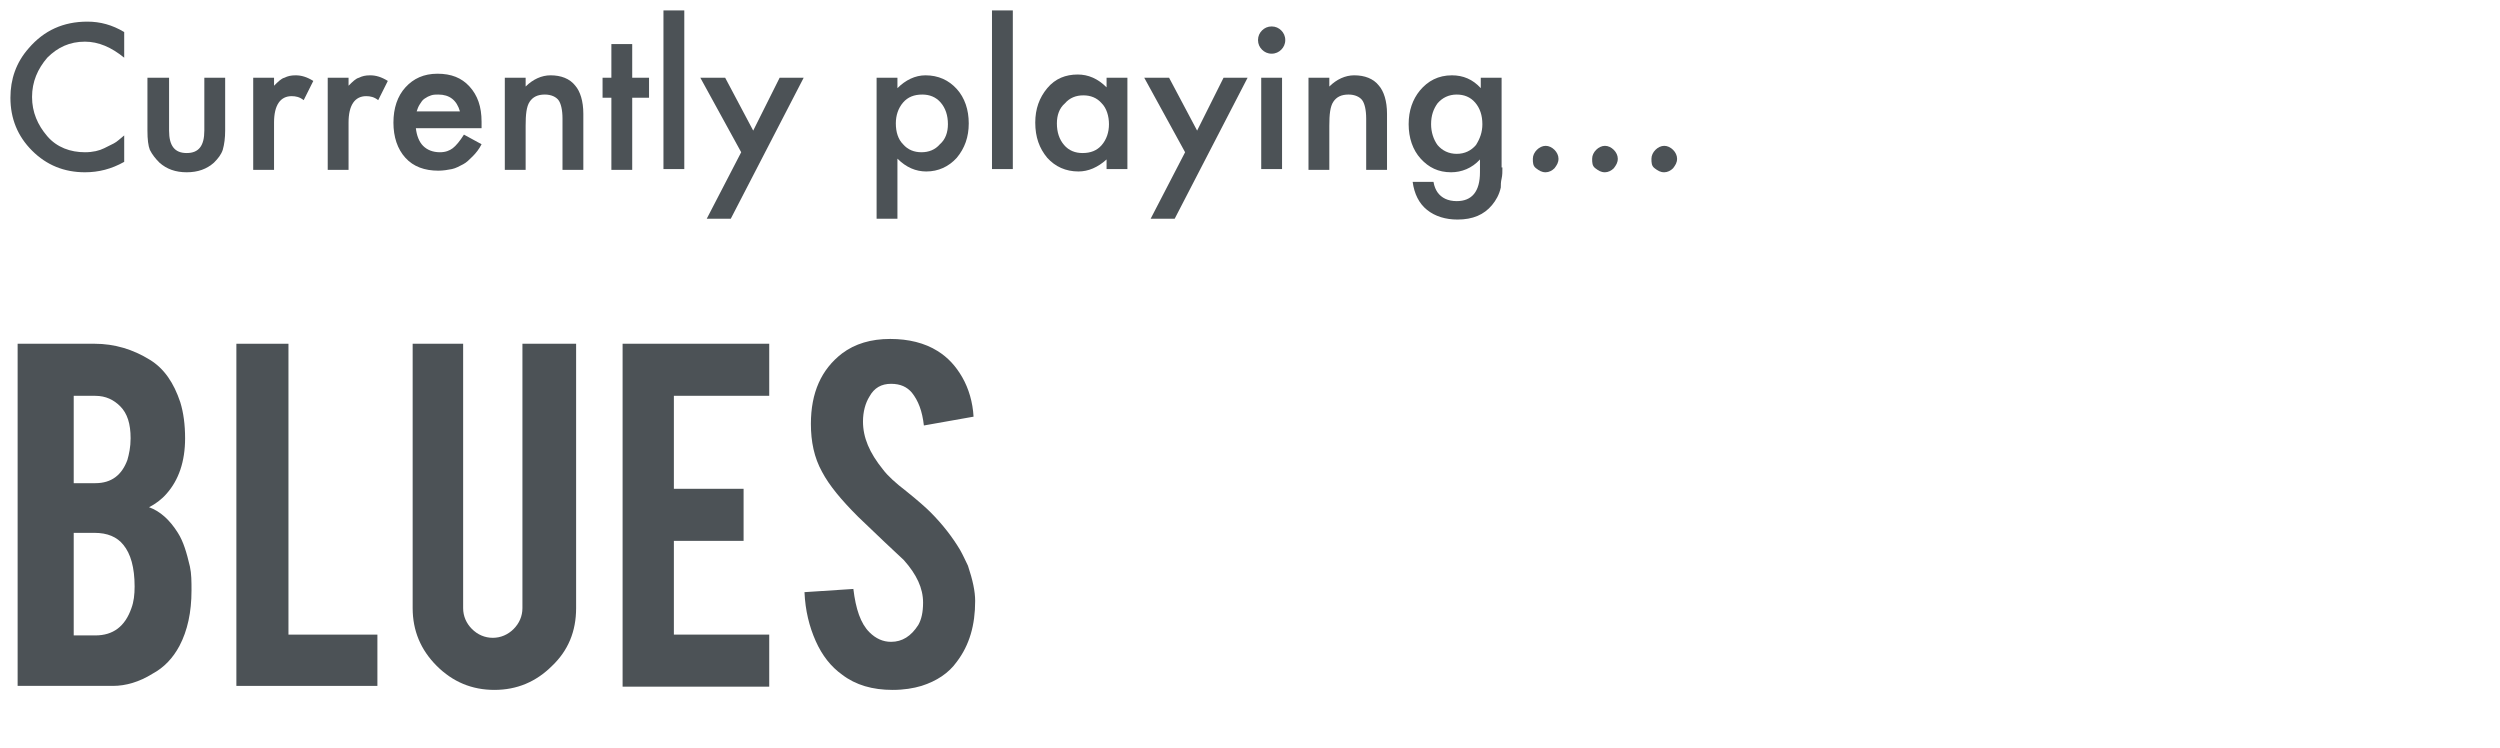 <?xml version="1.0" encoding="utf-8"?>
<!-- Generator: Adobe Illustrator 19.2.0, SVG Export Plug-In . SVG Version: 6.00 Build 0)  -->
<svg version="1.1" id="Layer_1" xmlns="http://www.w3.org/2000/svg" xmlns:xlink="http://www.w3.org/1999/xlink" x="0px" y="0px"
	 viewBox="0 0 312 93.3" style="enable-background:new 0 0 312 93.3;" xml:space="preserve">
<style type="text/css">
	.st0{fill:none;}
	.st1{enable-background:new    ;}
	.st2{fill:#4C5256;}
</style>
<rect y="1.3" class="st0" width="312" height="92"/>
<g class="st1">
	<path class="st2" d="M15.5,4v3.2c-1.6-1.3-3.2-2-4.9-2c-1.9,0-3.4,0.7-4.7,2C4.7,8.6,4,10.2,4,12.1C4,14,4.7,15.6,5.9,17
		s2.9,2,4.7,2c1,0,1.8-0.2,2.4-0.5c0.4-0.2,0.8-0.4,1.2-0.6s0.8-0.6,1.3-1v3.3c-1.6,0.9-3.2,1.3-4.9,1.3c-2.6,0-4.8-0.9-6.6-2.7
		c-1.8-1.8-2.7-4-2.7-6.6C1.3,9.9,2,7.8,3.6,6c1.9-2.2,4.3-3.3,7.3-3.3C12.5,2.7,14,3.1,15.5,4z"/>
	<path class="st2" d="M21.1,9.7v6.6c0,1.9,0.7,2.8,2.2,2.8s2.2-0.9,2.2-2.8V9.7h2.6v6.6c0,0.9-0.1,1.7-0.3,2.4
		c-0.2,0.6-0.6,1.1-1.1,1.6c-0.9,0.8-2,1.2-3.4,1.2c-1.4,0-2.5-0.4-3.4-1.2c-0.5-0.5-0.9-1-1.2-1.6c-0.2-0.5-0.3-1.3-0.3-2.4V9.7
		H21.1z"/>
	<path class="st2" d="M31.6,9.7h2.6v1c0.5-0.5,0.9-0.9,1.3-1c0.4-0.2,0.8-0.3,1.4-0.3c0.7,0,1.4,0.2,2.2,0.7l-1.2,2.4
		c-0.5-0.4-1-0.5-1.5-0.5c-1.4,0-2.2,1.1-2.2,3.3v5.9h-2.6V9.7z"/>
	<path class="st2" d="M40.9,9.7h2.6v1c0.5-0.5,0.9-0.9,1.3-1c0.4-0.2,0.8-0.3,1.4-0.3c0.7,0,1.4,0.2,2.2,0.7l-1.2,2.4
		c-0.5-0.4-1-0.5-1.5-0.5c-1.4,0-2.2,1.1-2.2,3.3v5.9h-2.6V9.7z"/>
	<path class="st2" d="M60.1,16h-8.2c0.1,0.9,0.4,1.7,0.9,2.2c0.5,0.5,1.2,0.8,2.1,0.8c0.7,0,1.2-0.2,1.6-0.5
		c0.4-0.3,0.9-0.9,1.4-1.7l2.2,1.2c-0.3,0.6-0.7,1.1-1.1,1.5s-0.8,0.8-1.2,1s-0.9,0.5-1.4,0.6s-1.1,0.2-1.7,0.2
		c-1.7,0-3.1-0.5-4.1-1.6c-1-1.1-1.5-2.6-1.5-4.4c0-1.8,0.5-3.3,1.5-4.4c1-1.1,2.3-1.7,4-1.7c1.7,0,3,0.5,4,1.6
		c1,1.1,1.5,2.5,1.5,4.4L60.1,16z M57.4,13.9c-0.4-1.4-1.3-2.1-2.7-2.1c-0.3,0-0.6,0-0.9,0.1s-0.5,0.2-0.8,0.4s-0.4,0.4-0.6,0.7
		s-0.3,0.6-0.4,0.9H57.4z"/>
	<path class="st2" d="M63,9.7h2.6v1.1c0.9-0.9,2-1.4,3.1-1.4c1.3,0,2.4,0.4,3.1,1.3c0.6,0.7,1,1.9,1,3.5v7h-2.6v-6.4
		c0-1.1-0.2-1.9-0.5-2.3c-0.3-0.4-0.9-0.7-1.7-0.7c-0.9,0-1.5,0.3-1.9,0.9c-0.4,0.6-0.5,1.6-0.5,3v5.5H63V9.7z"/>
	<path class="st2" d="M78.9,12.2v9h-2.6v-9h-1.1V9.7h1.1V5.5h2.6v4.2h2.1v2.5H78.9z"/>
	<path class="st2" d="M85.4,1.3v19.8h-2.6V1.3H85.4z"/>
	<path class="st2" d="M92.5,19l-5.1-9.3h3.1l3.5,6.6l3.3-6.6h3l-9.1,17.6h-3L92.5,19z"/>
	<path class="st2" d="M112,27.3h-2.6V9.7h2.6V11c1-1,2.2-1.6,3.5-1.6c1.6,0,2.9,0.6,3.9,1.7c1,1.1,1.5,2.6,1.5,4.3
		c0,1.7-0.5,3.1-1.5,4.3c-1,1.1-2.3,1.7-3.8,1.7c-1.3,0-2.5-0.5-3.6-1.6V27.3z M118.3,15.5c0-1.1-0.3-2-0.9-2.7
		c-0.6-0.7-1.4-1-2.3-1c-1,0-1.8,0.3-2.4,1s-0.9,1.6-0.9,2.6c0,1.1,0.3,2,0.9,2.6c0.6,0.7,1.4,1,2.3,1c0.9,0,1.7-0.3,2.3-1
		C118,17.4,118.3,16.5,118.3,15.5z"/>
	<path class="st2" d="M126.4,1.3v19.8h-2.6V1.3H126.4z"/>
	<path class="st2" d="M138.1,9.7h2.6v11.4h-2.6v-1.2c-1.1,1-2.3,1.5-3.5,1.5c-1.6,0-2.9-0.6-3.9-1.7c-1-1.2-1.5-2.6-1.5-4.4
		c0-1.7,0.5-3.1,1.5-4.3s2.3-1.7,3.8-1.7c1.3,0,2.5,0.5,3.6,1.6V9.7z M131.9,15.4c0,1.1,0.3,2,0.9,2.7c0.6,0.7,1.4,1,2.3,1
		c1,0,1.8-0.3,2.4-1c0.6-0.7,0.9-1.6,0.9-2.6s-0.3-2-0.9-2.6c-0.6-0.7-1.4-1-2.3-1c-0.9,0-1.7,0.3-2.3,1
		C132.2,13.5,131.9,14.4,131.9,15.4z"/>
	<path class="st2" d="M147.9,19l-5.1-9.3h3.1l3.5,6.6l3.3-6.6h3l-9.1,17.6h-3L147.9,19z"/>
	<path class="st2" d="M157,5c0-0.5,0.2-0.9,0.5-1.2s0.7-0.5,1.2-0.5c0.5,0,0.9,0.2,1.2,0.5c0.3,0.3,0.5,0.7,0.5,1.2
		s-0.2,0.9-0.5,1.2c-0.3,0.3-0.7,0.5-1.2,0.5s-0.9-0.2-1.2-0.5S157,5.5,157,5z M160,9.7v11.4h-2.6V9.7H160z"/>
	<path class="st2" d="M163.3,9.7h2.6v1.1c0.9-0.9,2-1.4,3.1-1.4c1.3,0,2.4,0.4,3.1,1.3c0.6,0.7,1,1.9,1,3.5v7h-2.6v-6.4
		c0-1.1-0.2-1.9-0.5-2.3c-0.3-0.4-0.9-0.7-1.7-0.7c-0.9,0-1.5,0.3-1.9,0.9c-0.4,0.6-0.5,1.6-0.5,3v5.5h-2.6V9.7z"/>
	<path class="st2" d="M187.5,20.9c0,0.5,0,1-0.1,1.4s-0.1,0.8-0.1,1.1c-0.2,0.9-0.6,1.6-1.1,2.2c-1,1.2-2.4,1.8-4.3,1.8
		c-1.5,0-2.8-0.4-3.8-1.2c-1-0.8-1.6-2-1.8-3.5h2.6c0.1,0.6,0.3,1,0.5,1.3c0.5,0.7,1.3,1.1,2.4,1.1c1.9,0,2.9-1.2,2.9-3.6v-1.6
		c-1,1.1-2.3,1.6-3.6,1.6c-1.6,0-2.8-0.6-3.8-1.7c-1-1.1-1.5-2.6-1.5-4.3c0-1.7,0.5-3.1,1.4-4.2c1-1.2,2.3-1.9,4-1.9
		c1.4,0,2.6,0.5,3.6,1.6V9.7h2.6V20.9z M185,15.5c0-1.1-0.3-2-0.9-2.7c-0.6-0.7-1.4-1-2.3-1c-1,0-1.8,0.4-2.4,1.1
		c-0.5,0.7-0.8,1.5-0.8,2.6c0,1,0.3,1.9,0.8,2.6c0.6,0.7,1.4,1.1,2.4,1.1s1.8-0.4,2.4-1.1C184.7,17.3,185,16.5,185,15.5z"/>
	<path class="st2" d="M191.3,19.8c0-0.4,0.2-0.8,0.5-1.1s0.7-0.5,1.1-0.5s0.8,0.2,1.1,0.5s0.5,0.7,0.5,1.1c0,0.5-0.2,0.8-0.5,1.2
		c-0.3,0.3-0.7,0.5-1.1,0.5c-0.5,0-0.8-0.2-1.2-0.5S191.3,20.3,191.3,19.8z"/>
	<path class="st2" d="M198.7,19.8c0-0.4,0.2-0.8,0.5-1.1s0.7-0.5,1.1-0.5s0.8,0.2,1.1,0.5s0.5,0.7,0.5,1.1c0,0.5-0.2,0.8-0.5,1.2
		c-0.3,0.3-0.7,0.5-1.1,0.5c-0.5,0-0.8-0.2-1.2-0.5S198.7,20.3,198.7,19.8z"/>
	<path class="st2" d="M206.1,19.8c0-0.4,0.2-0.8,0.5-1.1s0.7-0.5,1.1-0.5s0.8,0.2,1.1,0.5s0.5,0.7,0.5,1.1c0,0.5-0.2,0.8-0.5,1.2
		c-0.3,0.3-0.7,0.5-1.1,0.5c-0.5,0-0.8-0.2-1.2-0.5S206.1,20.3,206.1,19.8z"/>
</g>
<g class="st1">
	<path class="st2" d="M2.2,85.6V42.9h9.6c2.5,0,4.8,0.7,6.9,2c1.8,1.1,3,2.9,3.8,5.3c0.4,1.3,0.6,2.8,0.6,4.5c0,2.9-0.8,5.2-2.3,6.9
		c-0.6,0.7-1.4,1.3-2.2,1.7c1.4,0.5,2.6,1.6,3.6,3.2c0.7,1.1,1.1,2.5,1.5,4.2c0.2,0.9,0.2,1.9,0.2,3c0,2.7-0.5,5-1.5,6.9
		c-0.8,1.5-1.9,2.7-3.4,3.5c-1.6,1-3.3,1.5-4.9,1.5H2.2z M9.2,60.3h2.7c2,0,3.3-1,4-2.9c0.2-0.7,0.4-1.6,0.4-2.7
		c0-1.8-0.4-3.1-1.3-4c-0.8-0.8-1.8-1.3-3.1-1.3H9.2V60.3z M9.2,79.3h2.7c2.2,0,3.7-1.1,4.5-3.4c0.3-0.8,0.4-1.7,0.4-2.7
		c0-2.4-0.5-4.1-1.4-5.2c-0.8-1-2-1.5-3.6-1.5H9.2V79.3z"/>
	<path class="st2" d="M47.1,85.6H29.5V42.9H36v36.3h11.1V85.6z"/>
	<path class="st2" d="M61.7,86.1c-2.8,0-5.2-1-7.2-3c-2-2-3-4.4-3-7.2v-33h6.3v33c0,1,0.4,1.9,1.1,2.6c0.7,0.7,1.6,1.1,2.6,1.1
		c1,0,1.9-0.4,2.6-1.1c0.7-0.7,1.1-1.6,1.1-2.6v-33h6.7v33c0,2.9-1,5.3-3,7.2C66.9,85.1,64.5,86.1,61.7,86.1z"/>
	<path class="st2" d="M77.7,85.6V42.9H96v6.5H84.1V61h8.7v6.5h-8.7v11.7H96v6.5H77.7z"/>
	<path class="st2" d="M121.7,75c0,3-0.7,5.5-2.3,7.6c-1,1.4-2.5,2.4-4.4,3c-1,0.3-2.2,0.5-3.6,0.5c-2.5,0-4.6-0.6-6.3-1.9
		c-1.4-1-2.5-2.4-3.3-4.2c-0.8-1.8-1.3-3.8-1.4-6.1l6.1-0.4c0.3,2.5,0.9,4.3,2,5.4c0.8,0.8,1.7,1.2,2.7,1.2c1.4,0,2.5-0.7,3.4-2.1
		c0.4-0.7,0.6-1.6,0.6-2.8c0-1.8-0.8-3.5-2.4-5.3c-1.3-1.2-3.2-3-5.7-5.4c-2.1-2.1-3.6-3.9-4.5-5.6c-1-1.8-1.4-3.8-1.4-6
		c0-3.9,1.3-6.8,3.9-8.8c1.6-1.2,3.6-1.8,6-1.8c2.3,0,4.3,0.5,5.9,1.5c1.3,0.8,2.3,1.9,3.1,3.3c0.8,1.4,1.3,3.1,1.4,4.9l-6.2,1.1
		c-0.2-1.8-0.7-3.1-1.5-4.1c-0.6-0.7-1.4-1.1-2.6-1.1c-1.2,0-2.1,0.5-2.7,1.6c-0.5,0.8-0.8,1.9-0.8,3.1c0,2,0.8,3.9,2.5,6
		c0.6,0.8,1.6,1.7,2.9,2.7c1.5,1.2,2.5,2.1,3,2.6c1.6,1.6,2.8,3.2,3.7,4.7c0.4,0.7,0.7,1.4,1,2C121.4,72.4,121.7,73.8,121.7,75z"/>
</g>
</svg>
